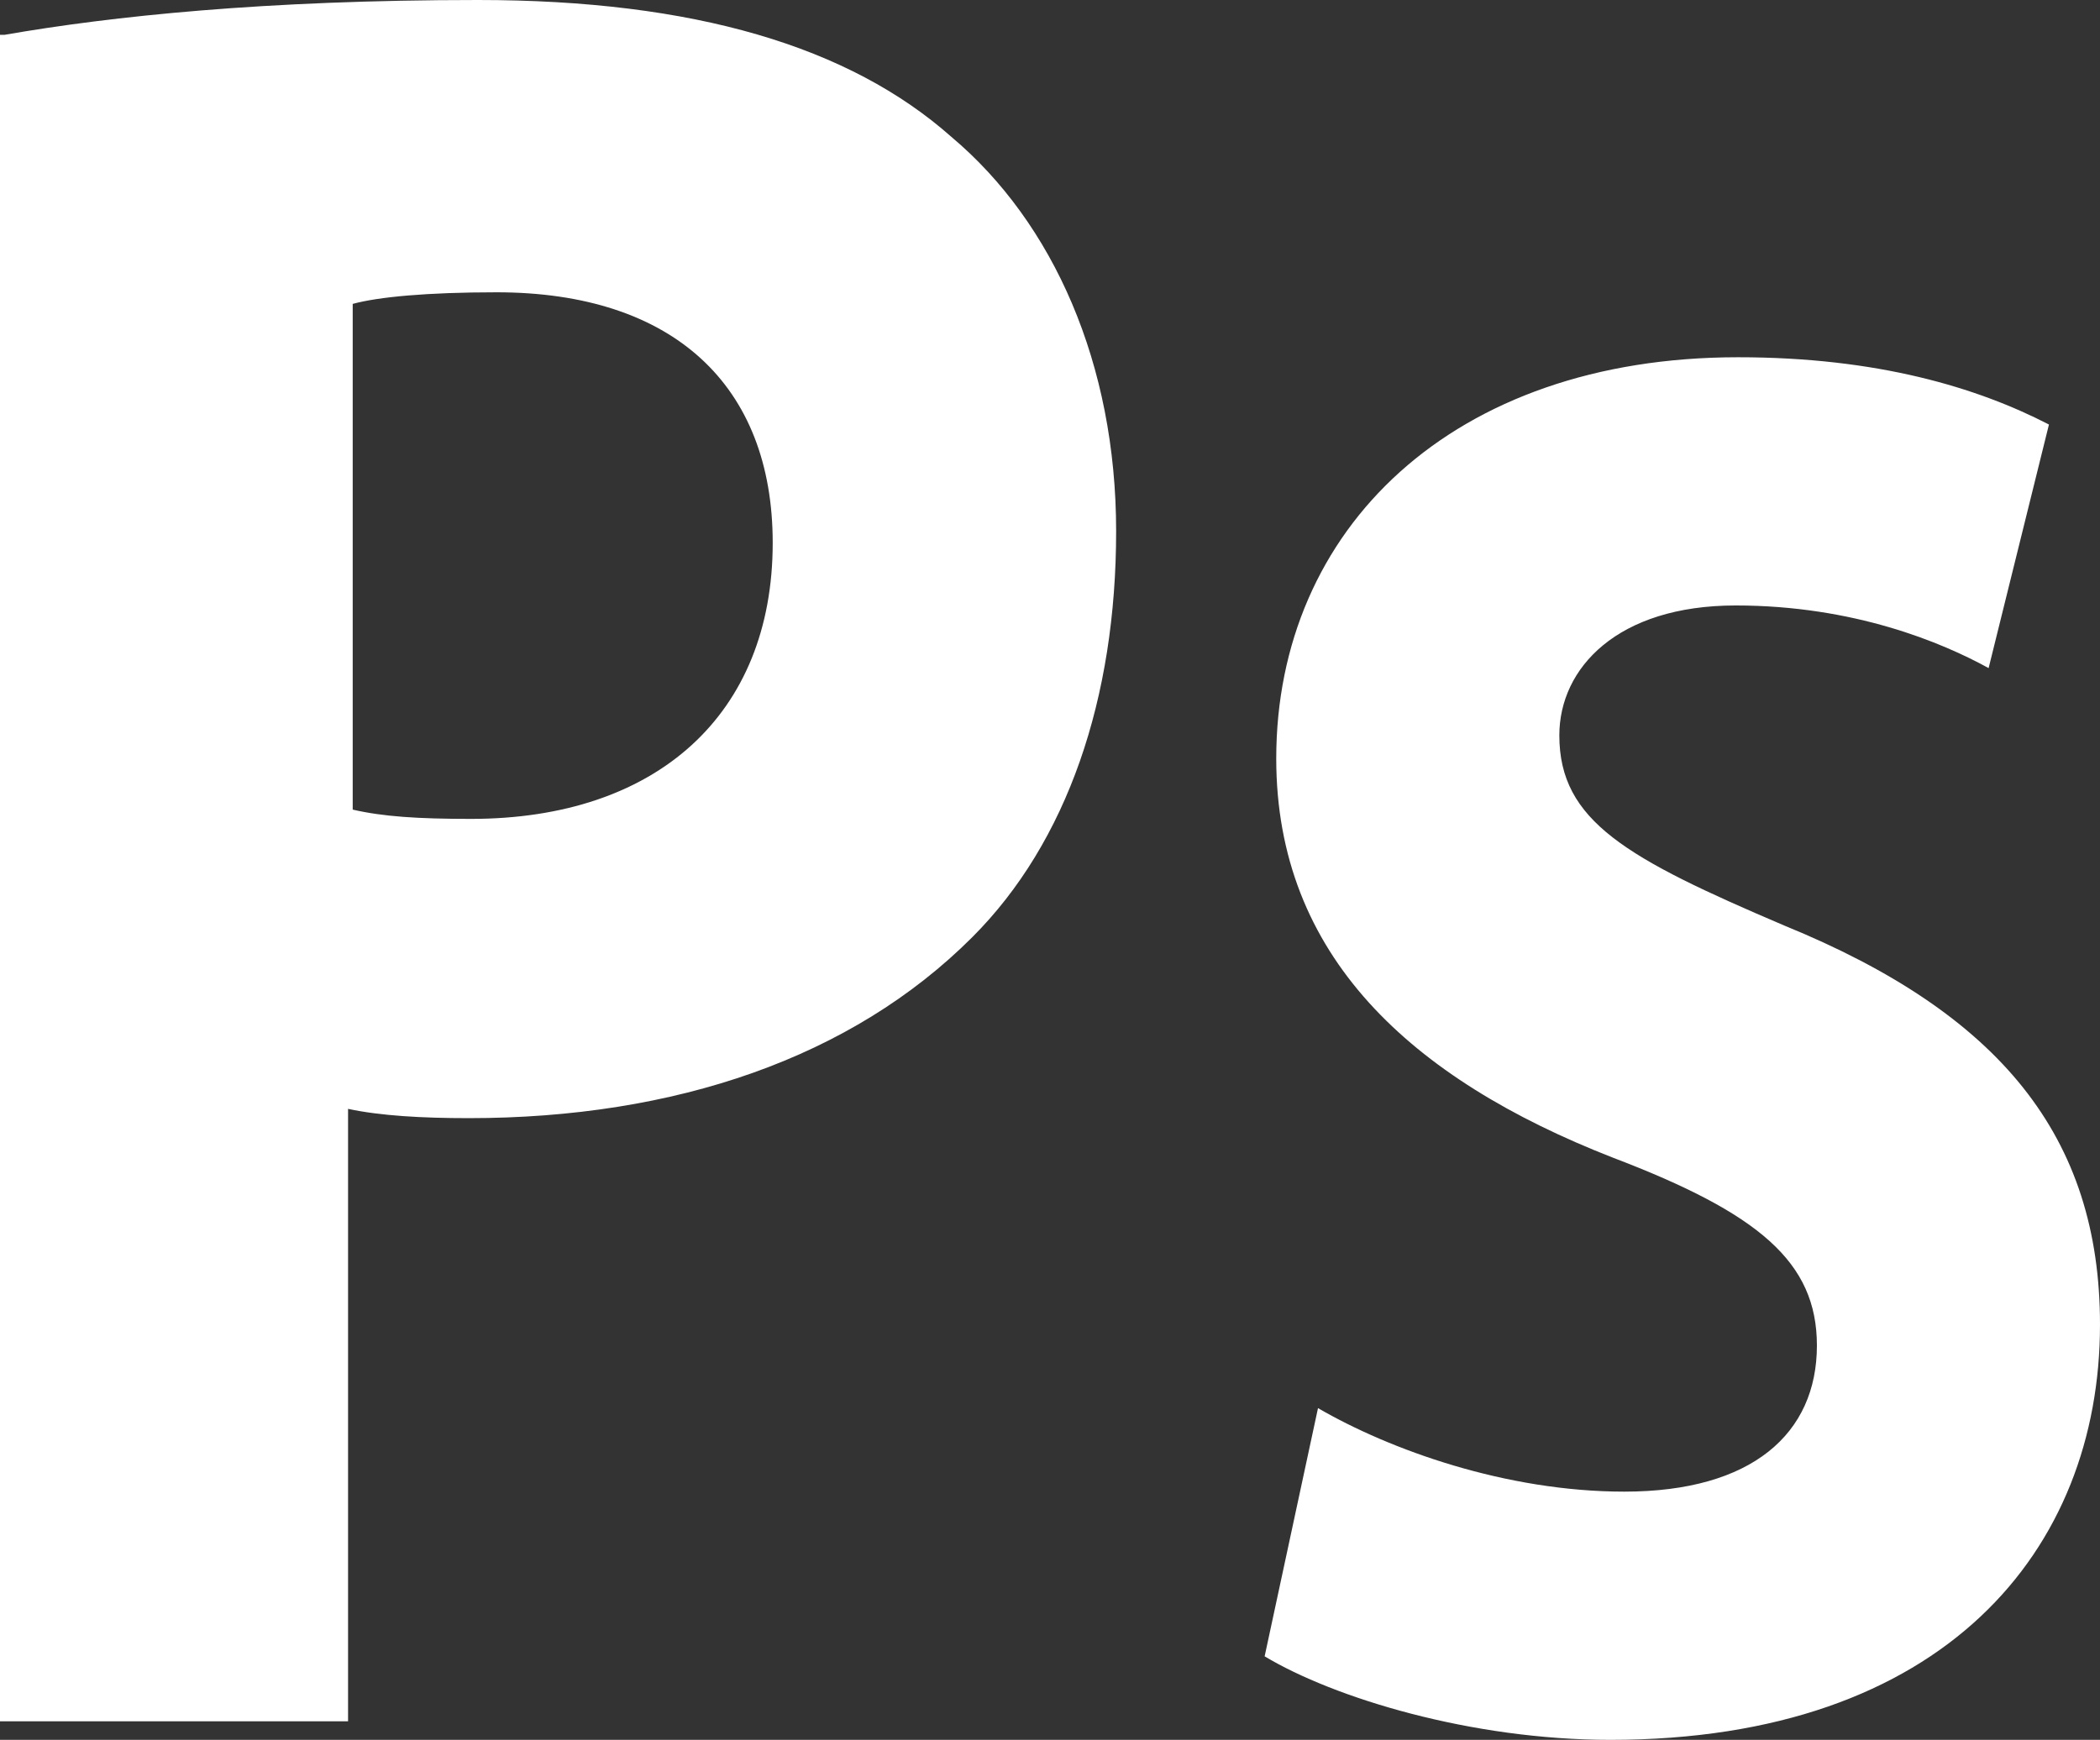<svg id="Layer_1" xmlns="http://www.w3.org/2000/svg" viewBox="0 0 90.5 75"><rect x="0" y="0" width="90.5" height="75" fill="#333333" stroke="none"/><style>.st0{fill:#fff}</style><path class="st0" d="M15.2 34.9c1.3.3 2.8.4 5.1.4 8 0 13-4.5 13-11.9 0-6.8-4.3-10.8-11.9-10.8-3 0-5.1.2-6.2.5v21.8zM.2 1.5C4.8.7 11.4 0 20.6 0c9.3 0 16 2 20.4 5.9 4.4 3.7 7.1 9.8 7.1 17S46 36.3 41.9 40.4c-5.2 5.2-12.8 7.8-21.7 7.8-2 0-3.8-.1-5.2-.4v26.4H0V1.5h.2zM56.8 60.7c3.1 1.8 8.1 3.6 13.2 3.6 5.5 0 8.3-2.5 8.3-6.3 0-3.6-2.5-5.7-8.8-8.1C60.8 46.5 55 41.2 55 32.7c0-9.9 7.6-17.3 19.9-17.3 6 0 10.3 1.3 13.4 2.9l-2.6 10.5c-2-1.1-5.8-2.7-10.9-2.7s-7.6 2.7-7.6 5.6c0 3.7 2.9 5.3 9.7 8.2 9.3 3.8 13.6 9.1 13.6 17.2 0 9.7-6.7 17.9-21.1 17.9-6 0-11.9-1.8-14.9-3.6l2.3-10.7z"/></svg>